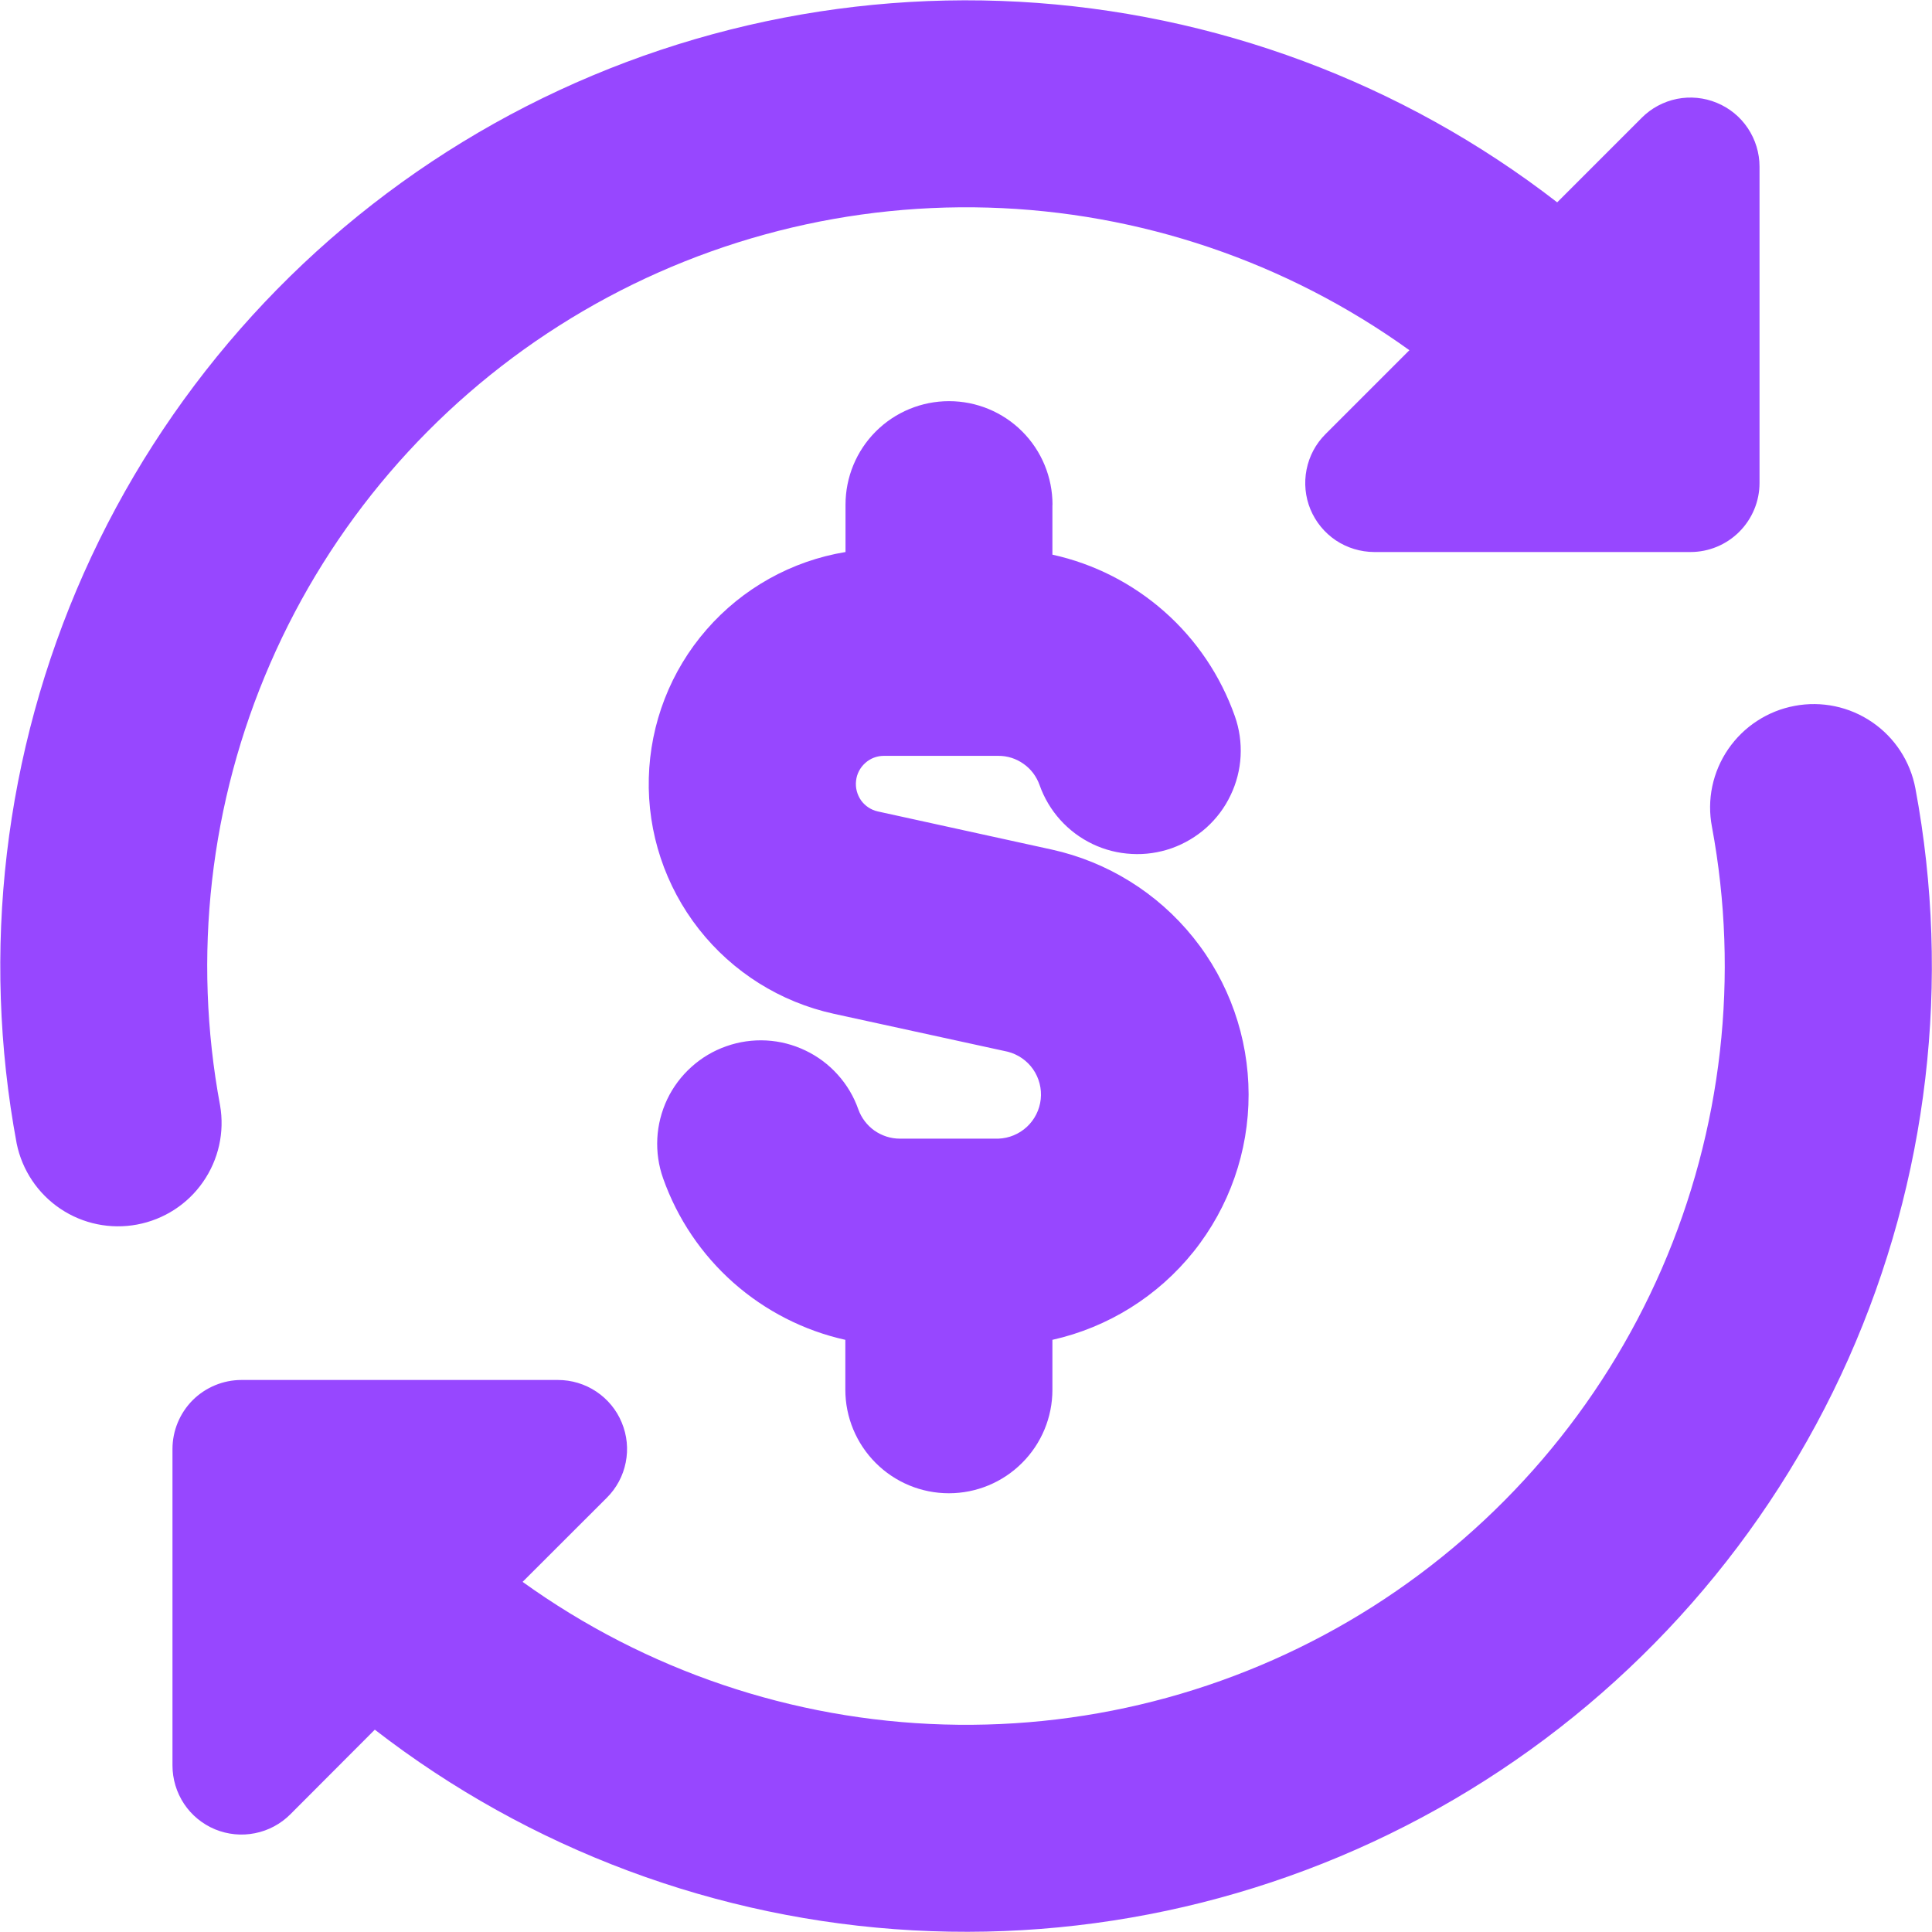<svg width="22" height="22" viewBox="0 0 22 22" fill="none" xmlns="http://www.w3.org/2000/svg">
<g clip-path="url(#clip0_1456_3157)">
<path fill-rule="evenodd" clip-rule="evenodd" d="M16.049 3.988C14.648 2.98 12.977 2.414 11.252 2.364C9.527 2.314 7.826 2.782 6.369 3.707C4.912 4.632 3.765 5.972 3.077 7.555C2.388 9.138 2.19 10.89 2.506 12.587C2.559 12.892 2.489 13.205 2.312 13.459C2.136 13.713 1.866 13.887 1.562 13.944C1.258 14.001 0.944 13.937 0.687 13.764C0.431 13.592 0.252 13.325 0.19 13.022C-0.219 10.831 0.047 8.567 0.953 6.53C1.86 4.493 3.364 2.78 5.267 1.617C7.169 0.455 9.38 -0.102 11.606 0.02C13.832 0.143 15.969 0.939 17.732 2.304L18.694 1.342C18.803 1.232 18.943 1.157 19.096 1.126C19.248 1.096 19.406 1.111 19.55 1.171C19.694 1.23 19.817 1.331 19.903 1.46C19.989 1.589 20.036 1.741 20.036 1.897V5.5C20.036 5.708 19.953 5.908 19.805 6.056C19.658 6.203 19.458 6.286 19.25 6.286H15.647C15.492 6.285 15.34 6.239 15.211 6.153C15.082 6.066 14.982 5.944 14.922 5.8C14.863 5.657 14.848 5.499 14.878 5.347C14.908 5.195 14.982 5.055 15.092 4.945L16.049 3.988ZM20.435 8.038C20.742 7.98 21.059 8.046 21.318 8.223C21.576 8.399 21.753 8.67 21.811 8.978C22.221 11.169 21.955 13.434 21.049 15.471C20.142 17.508 18.637 19.222 16.735 20.384C14.832 21.547 12.621 22.104 10.394 21.981C8.168 21.858 6.031 21.061 4.268 19.696L3.306 20.66C3.196 20.77 3.056 20.845 2.904 20.875C2.751 20.906 2.593 20.89 2.449 20.831C2.305 20.771 2.182 20.67 2.096 20.541C2.01 20.411 1.964 20.259 1.964 20.103V16.5C1.964 16.292 2.047 16.092 2.194 15.944C2.342 15.797 2.542 15.714 2.75 15.714H6.353C6.509 15.714 6.661 15.76 6.79 15.846C6.92 15.933 7.021 16.055 7.08 16.199C7.14 16.343 7.156 16.501 7.125 16.654C7.095 16.806 7.02 16.946 6.909 17.056L5.951 18.013C7.352 19.021 9.022 19.587 10.748 19.637C12.473 19.688 14.174 19.22 15.631 18.295C17.088 17.369 18.235 16.029 18.923 14.447C19.611 12.864 19.81 11.111 19.494 9.414C19.465 9.262 19.466 9.106 19.498 8.954C19.53 8.802 19.592 8.658 19.679 8.531C19.767 8.403 19.879 8.293 20.009 8.209C20.139 8.124 20.284 8.066 20.436 8.038H20.435ZM11.985 5.747C11.985 5.434 11.861 5.134 11.64 4.913C11.419 4.692 11.119 4.568 10.807 4.568C10.494 4.568 10.194 4.692 9.973 4.913C9.752 5.134 9.628 5.434 9.628 5.747V6.286C9.014 6.387 8.454 6.7 8.045 7.17C7.636 7.639 7.404 8.237 7.388 8.86C7.372 9.482 7.574 10.091 7.959 10.581C8.343 11.07 8.886 11.411 9.494 11.544L11.475 11.976C11.592 12.006 11.695 12.077 11.764 12.176C11.833 12.276 11.864 12.397 11.851 12.517C11.838 12.638 11.782 12.749 11.693 12.832C11.604 12.914 11.489 12.962 11.368 12.966H10.246C10.142 12.966 10.042 12.933 9.957 12.874C9.873 12.814 9.809 12.73 9.774 12.633C9.723 12.487 9.643 12.352 9.539 12.237C9.436 12.122 9.31 12.028 9.171 11.962C9.031 11.895 8.88 11.856 8.725 11.848C8.57 11.84 8.416 11.862 8.27 11.914C8.124 11.965 7.989 12.045 7.874 12.149C7.759 12.252 7.665 12.377 7.598 12.517C7.532 12.657 7.493 12.808 7.485 12.963C7.477 13.118 7.499 13.272 7.551 13.418C7.713 13.876 7.988 14.284 8.351 14.606C8.714 14.927 9.153 15.152 9.626 15.257V15.826C9.626 16.138 9.751 16.438 9.972 16.659C10.193 16.88 10.492 17.004 10.805 17.004C11.118 17.004 11.417 16.88 11.638 16.659C11.86 16.438 11.984 16.138 11.984 15.826V15.257C12.618 15.115 13.186 14.76 13.592 14.252C13.998 13.744 14.219 13.113 14.218 12.462C14.217 11.812 13.995 11.181 13.587 10.674C13.179 10.167 12.611 9.814 11.976 9.674L9.996 9.24C9.919 9.223 9.851 9.178 9.805 9.114C9.76 9.049 9.739 8.971 9.748 8.892C9.756 8.814 9.793 8.742 9.852 8.689C9.91 8.636 9.986 8.607 10.065 8.607H11.366C11.47 8.606 11.571 8.638 11.655 8.698C11.74 8.757 11.803 8.842 11.838 8.94C11.942 9.235 12.159 9.476 12.441 9.611C12.581 9.678 12.732 9.716 12.887 9.724C13.041 9.733 13.196 9.71 13.342 9.659C13.488 9.607 13.623 9.527 13.738 9.424C13.853 9.32 13.947 9.195 14.013 9.055C14.08 8.916 14.119 8.764 14.127 8.61C14.135 8.455 14.113 8.3 14.061 8.154C13.899 7.696 13.624 7.287 13.261 6.966C12.897 6.644 12.458 6.42 11.984 6.316V5.75L11.985 5.747Z" fill="#9747FF"/>
</g>
<defs>
<clipPath id="clip0_1456_3157">
<rect width="22" height="22" fill="white"/>
</clipPath>
</defs>
</svg>

